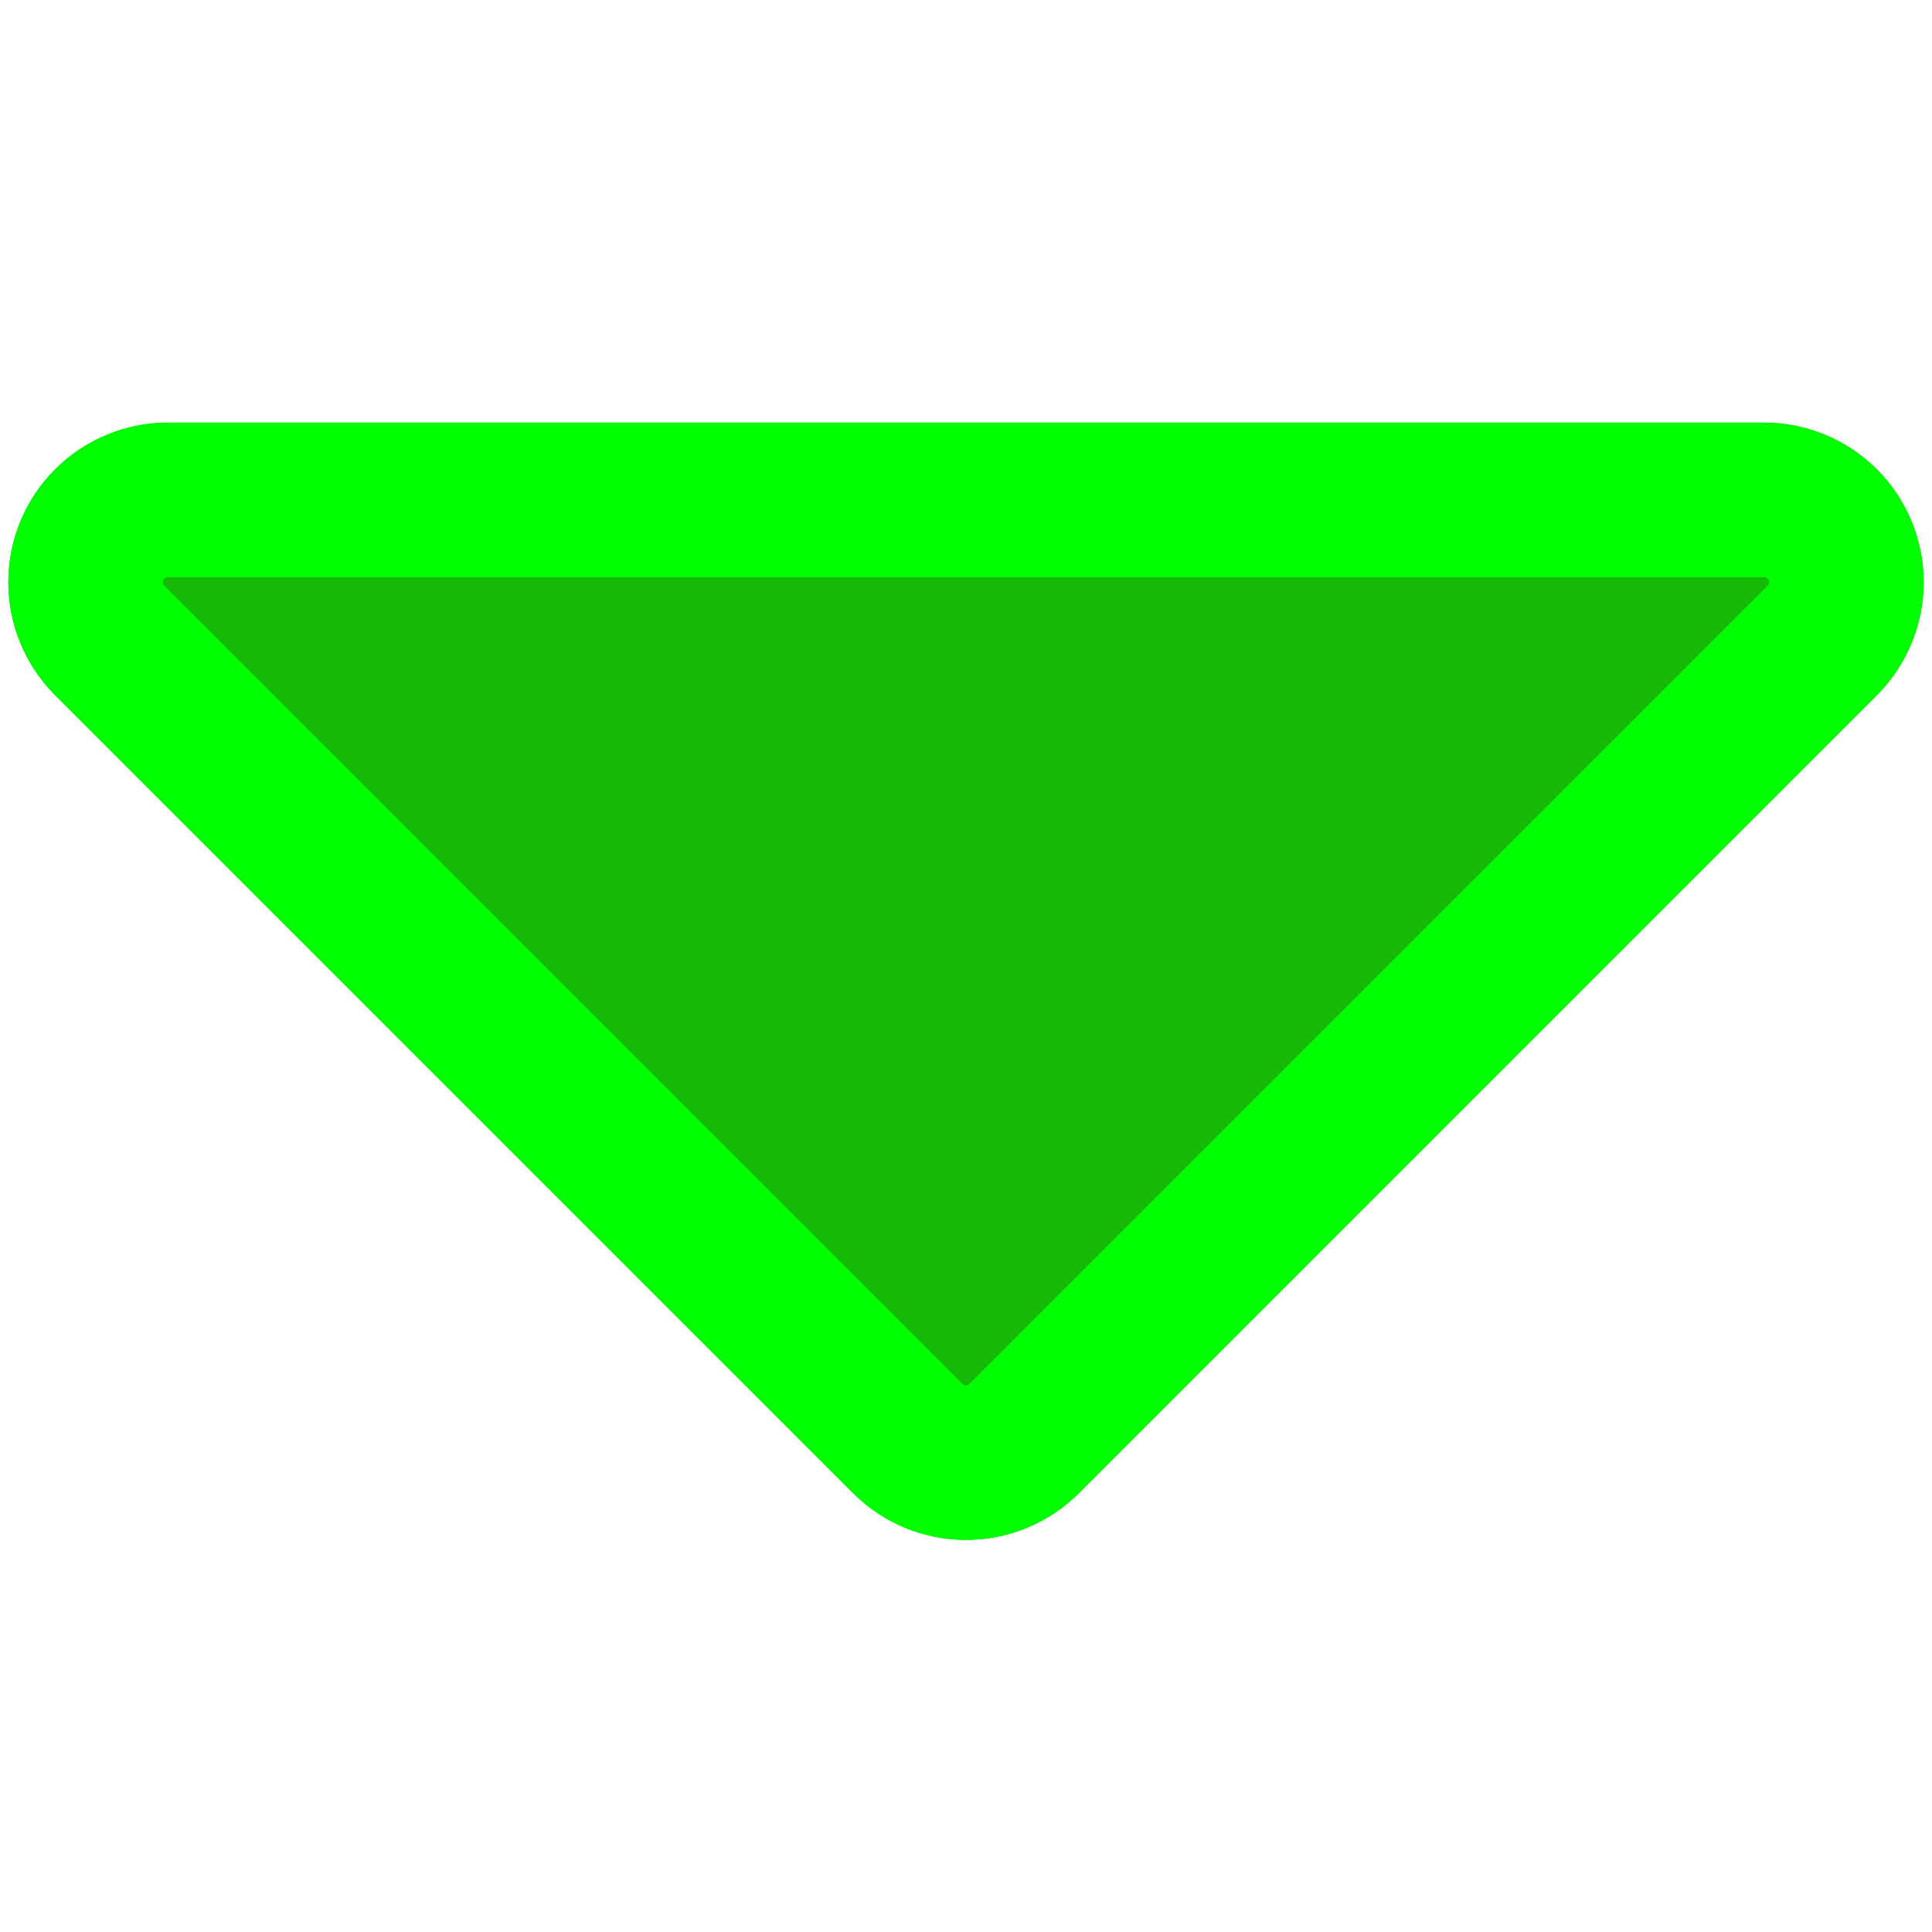 <svg version="1.1" viewBox="0 0 500 500" xmlns="http://www.w3.org/2000/svg"><defs><clipPath id="a"><path d="m43.457 109.37a41.313 41.313 0 0 0-29.21 70.518l206.54 206.54a41.313 41.313 0 0 0 58.419 0l206.54-206.54a41.313 41.313 0 0 0-29.21-70.518z" color="#000000" color-rendering="auto" dominant-baseline="auto" fill="#00c800" image-rendering="auto" shape-rendering="auto" solid-color="#000000" style="font-feature-settings:normal;font-variant-alternates:normal;font-variant-caps:normal;font-variant-ligatures:normal;font-variant-numeric:normal;font-variant-position:normal;isolation:auto;mix-blend-mode:normal;shape-padding:0;text-decoration-color:#000000;text-decoration-line:none;text-decoration-style:solid;text-indent:0;text-orientation:mixed;text-transform:none;white-space:normal"/></clipPath></defs><path d="m43.457 109.37a41.313 41.313 0 0 0-29.21 70.518l206.54 206.54a41.313 41.313 0 0 0 58.419 0l206.54-206.54a41.313 41.313 0 0 0-29.21-70.518z" clip-path="url(#a)" color="#000000" color-rendering="auto" dominant-baseline="auto" fill="#16b905" image-rendering="auto" shape-rendering="auto" solid-color="#000000" stroke="#0f0" stroke-width="80" style="font-feature-settings:normal;font-variant-alternates:normal;font-variant-caps:normal;font-variant-ligatures:normal;font-variant-numeric:normal;font-variant-position:normal;isolation:auto;mix-blend-mode:normal;shape-padding:0;text-decoration-color:#000000;text-decoration-line:none;text-decoration-style:solid;text-indent:0;text-orientation:mixed;text-transform:none;white-space:normal"/></svg>
